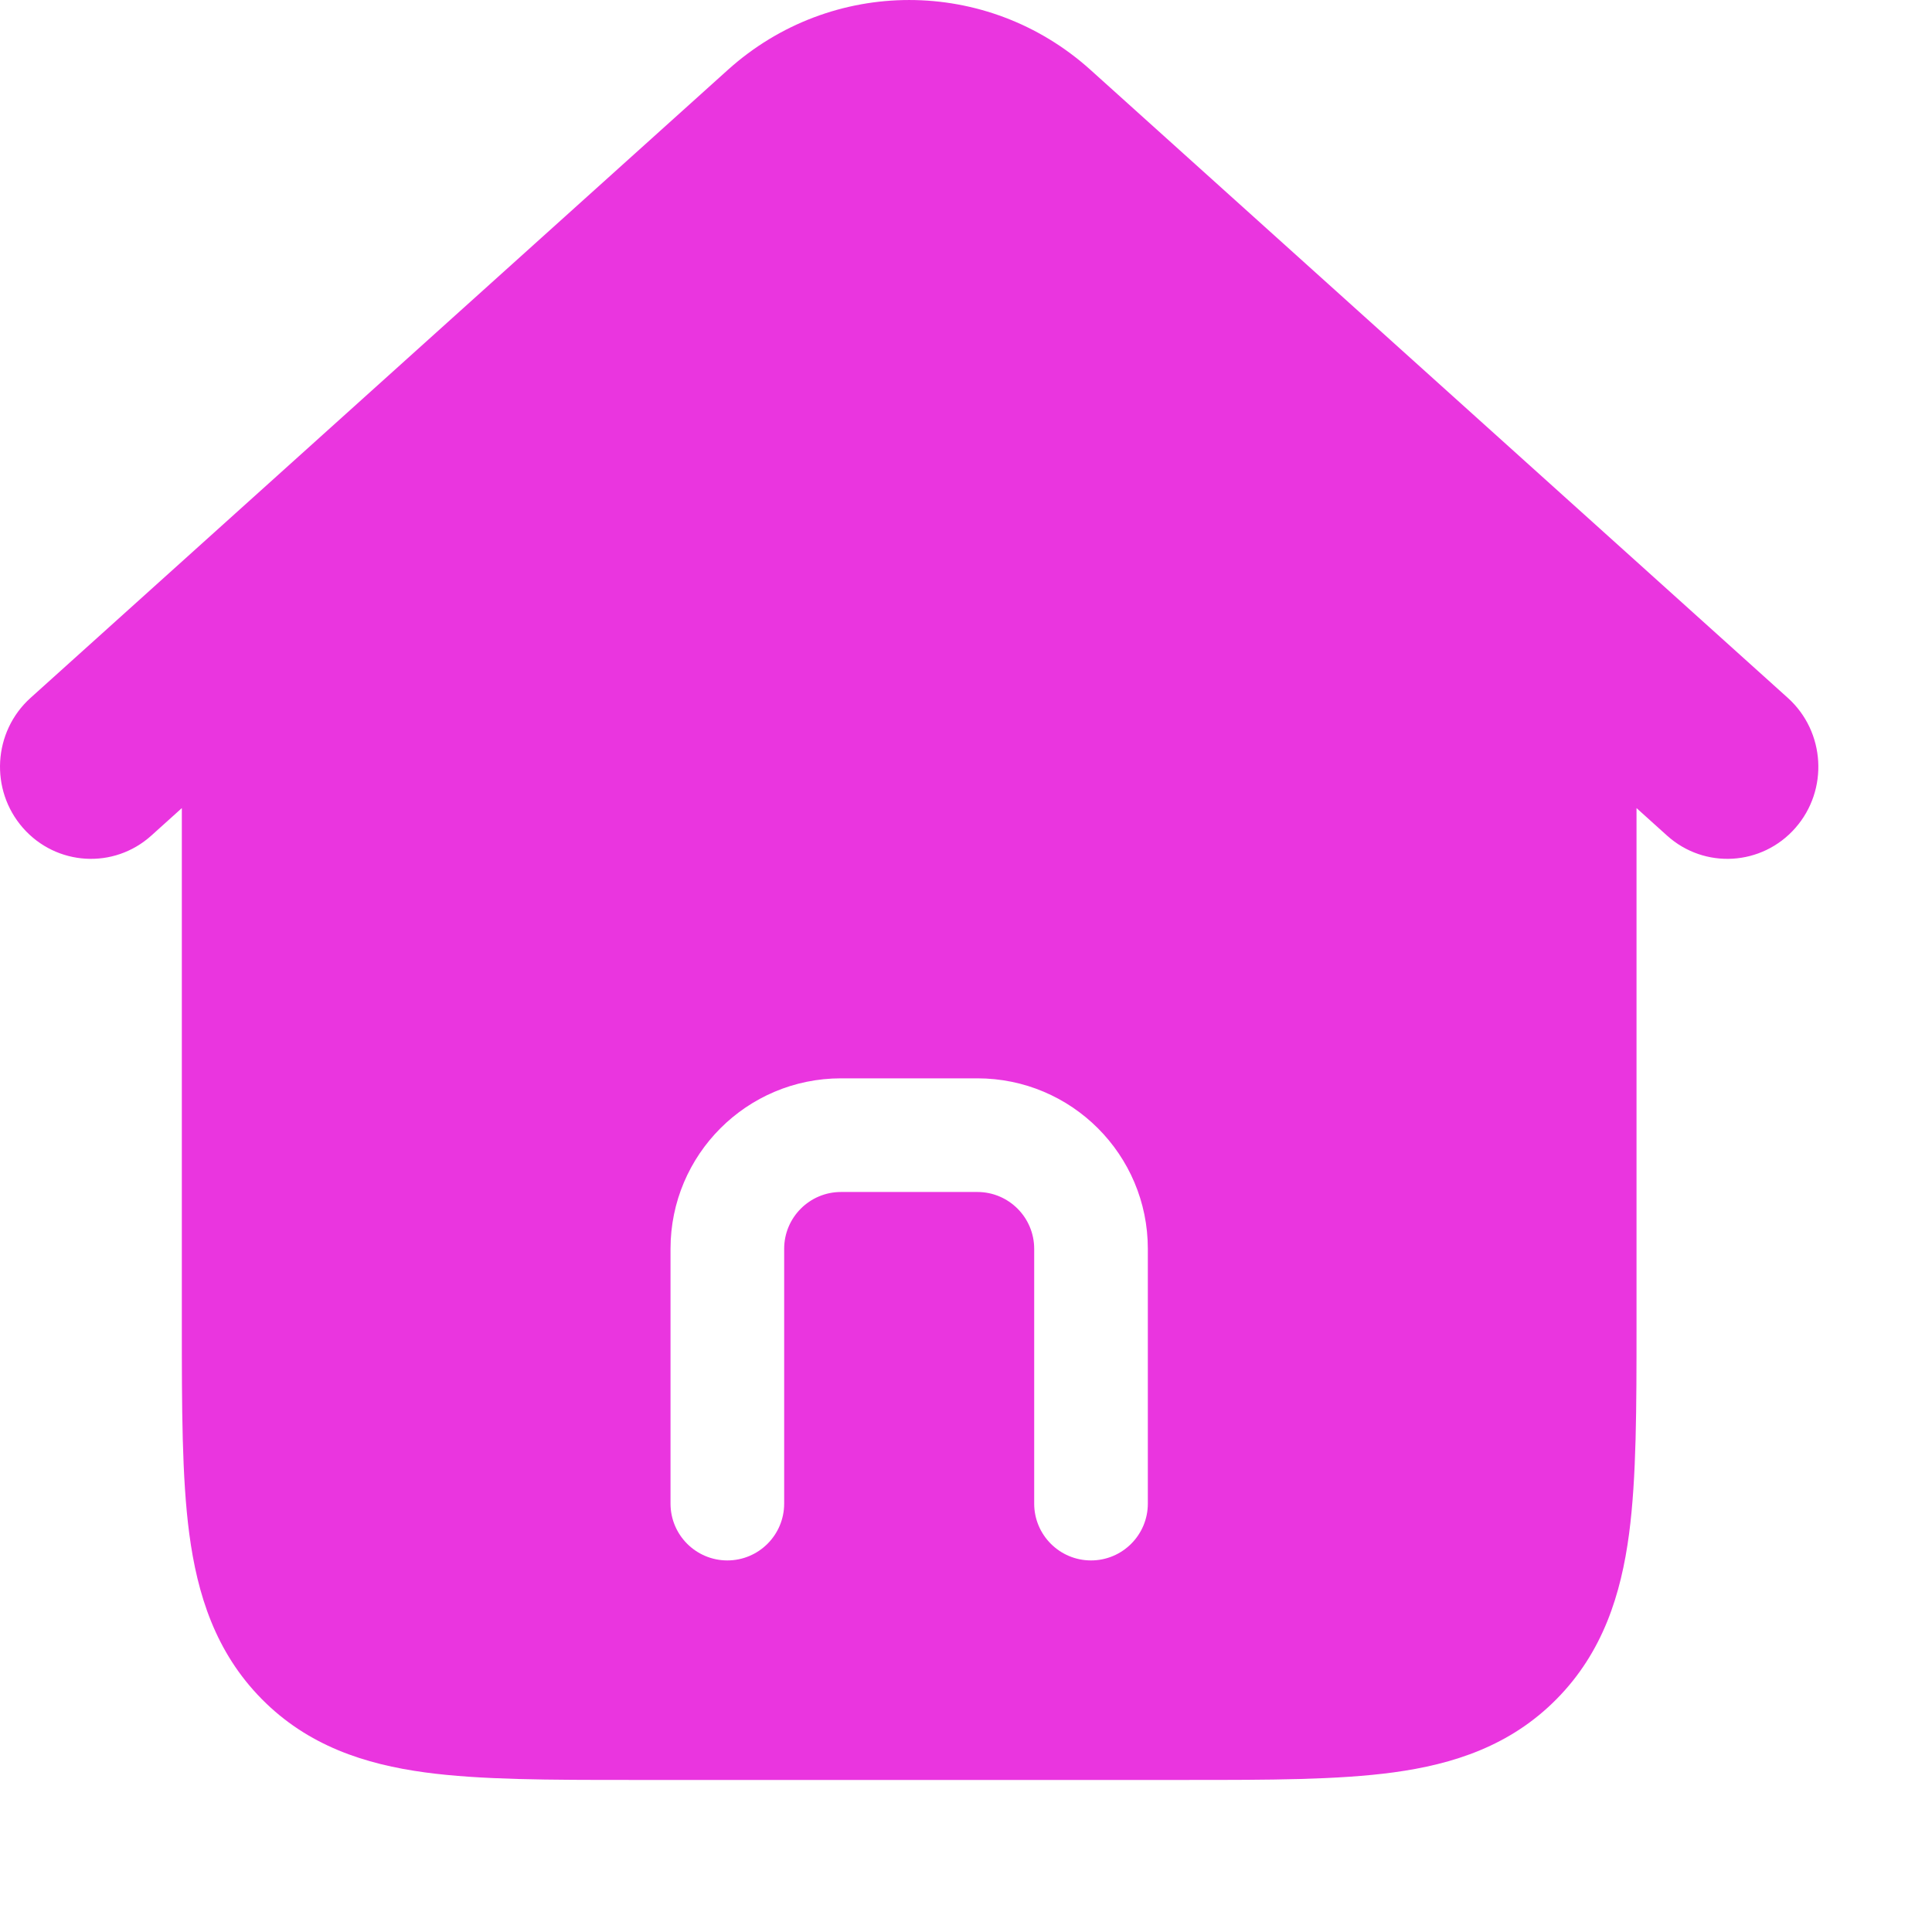 <svg width="34" height="34" viewBox="0 0 34 34" fill="none" xmlns="http://www.w3.org/2000/svg">
<rect x="0" y="0" width="34" height="34" fill="#333333" stroke="none"/>
<g clip-path="url(#clip0_8_233)">
<rect width="34" height="34" fill="white"/>
<path fill-rule="evenodd" clip-rule="evenodd" d="M19.189 1.228C17.37 -0.409 14.63 -0.409 12.811 1.228L0.537 12.282C-0.123 12.877 -0.183 13.901 0.404 14.57C0.991 15.239 2.003 15.3 2.663 14.705L3.2 14.221L3.2 23.326C3.2 24.763 3.2 26.001 3.331 26.992C3.472 28.055 3.79 29.074 4.606 29.9C5.421 30.726 6.427 31.048 7.476 31.191C8.454 31.324 9.676 31.324 11.095 31.324H20.905C22.324 31.324 23.546 31.324 24.524 31.191C25.573 31.048 26.579 30.726 27.394 29.9C28.21 29.074 28.528 28.055 28.669 26.992C28.8 26.001 28.8 24.763 28.8 23.326L28.8 14.221L29.337 14.705C29.997 15.3 31.009 15.239 31.596 14.57C32.183 13.901 32.123 12.877 31.463 12.282L19.189 1.228ZM14.8 20.977C14.248 20.977 13.8 21.425 13.8 21.977V26.461C13.8 27.013 13.352 27.461 12.8 27.461C12.248 27.461 11.8 27.013 11.8 26.461V21.977C11.8 20.32 13.143 18.977 14.8 18.977H17.2C18.857 18.977 20.2 20.32 20.2 21.977V26.461C20.2 27.013 19.752 27.461 19.2 27.461C18.648 27.461 18.2 27.013 18.2 26.461V21.977C18.2 21.425 17.752 20.977 17.2 20.977H14.8Z" fill="#EA35DF"/>
</g>
<defs>
<clipPath id="clip0_8_233">
<rect width="34" height="34" fill="white"/>
</clipPath>
</defs>
</svg>
